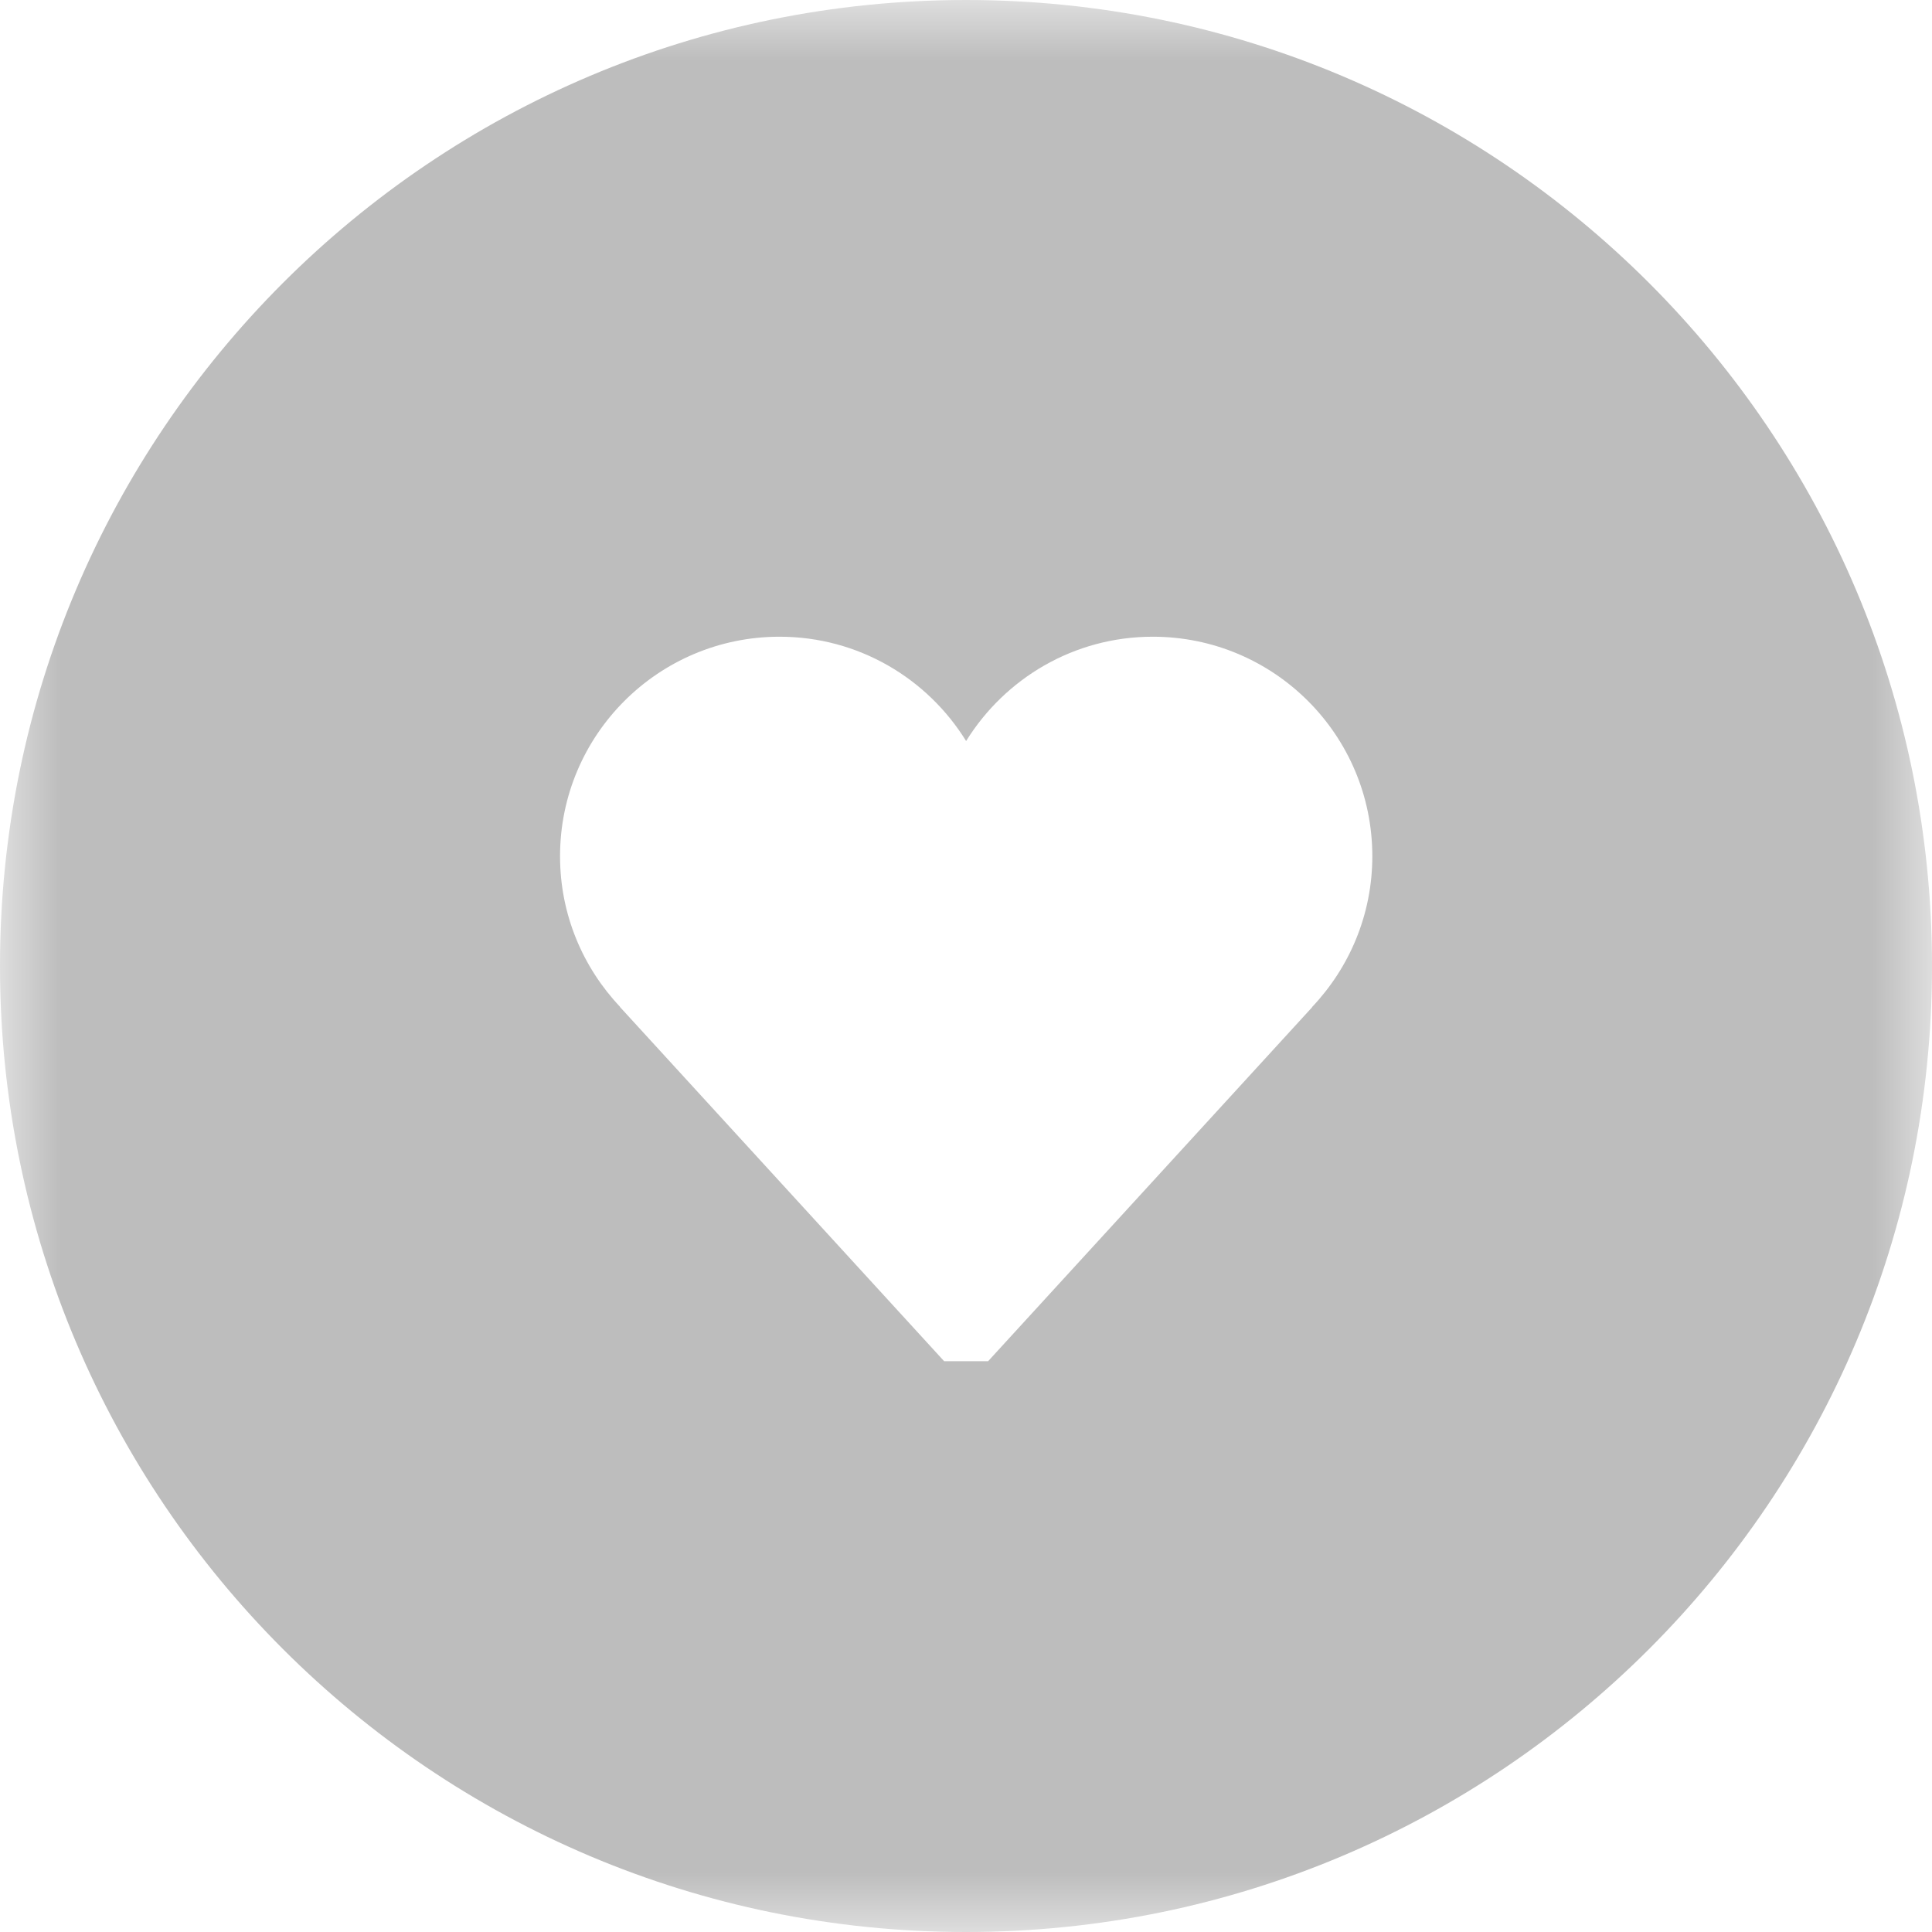 <svg xmlns="http://www.w3.org/2000/svg" xmlns:xlink="http://www.w3.org/1999/xlink" width="16" height="16" viewBox="0 0 16 16">
  <defs>
    <polygon id="heart-a" points="16 16 0 16 0 0 16 0"/>
  </defs>
  <g fill="none" fill-rule="evenodd">
    <mask id="heart-b" fill="#fff">
      <use xlink:href="#heart-a"/>
    </mask>
    <path fill="#BDBDBD" d="M10.867,8.341 L8.183,11.273 L7.819,11.273 L5.133,8.338 L5.135,8.338 C4.827,8.012 4.638,7.574 4.638,7.091 C4.638,6.087 5.452,5.273 6.456,5.273 C7.109,5.273 7.681,5.619 8.001,6.137 C8.322,5.619 8.893,5.273 9.547,5.273 C10.551,5.273 11.365,6.087 11.365,7.091 C11.365,7.576 11.174,8.015 10.865,8.341 L10.867,8.341 Z M8,2.72727273e-05 C3.582,2.72727273e-05 -4.54545455e-05,3.582 -4.54545455e-05,8 C-4.54545455e-05,12.418 3.582,16 8,16 C12.418,16 16,12.418 16,8 C16,3.582 12.418,2.72727273e-05 8,2.72727273e-05 L8,2.72727273e-05 Z" mask="url(#heart-b)"/>
  </g>
</svg>

